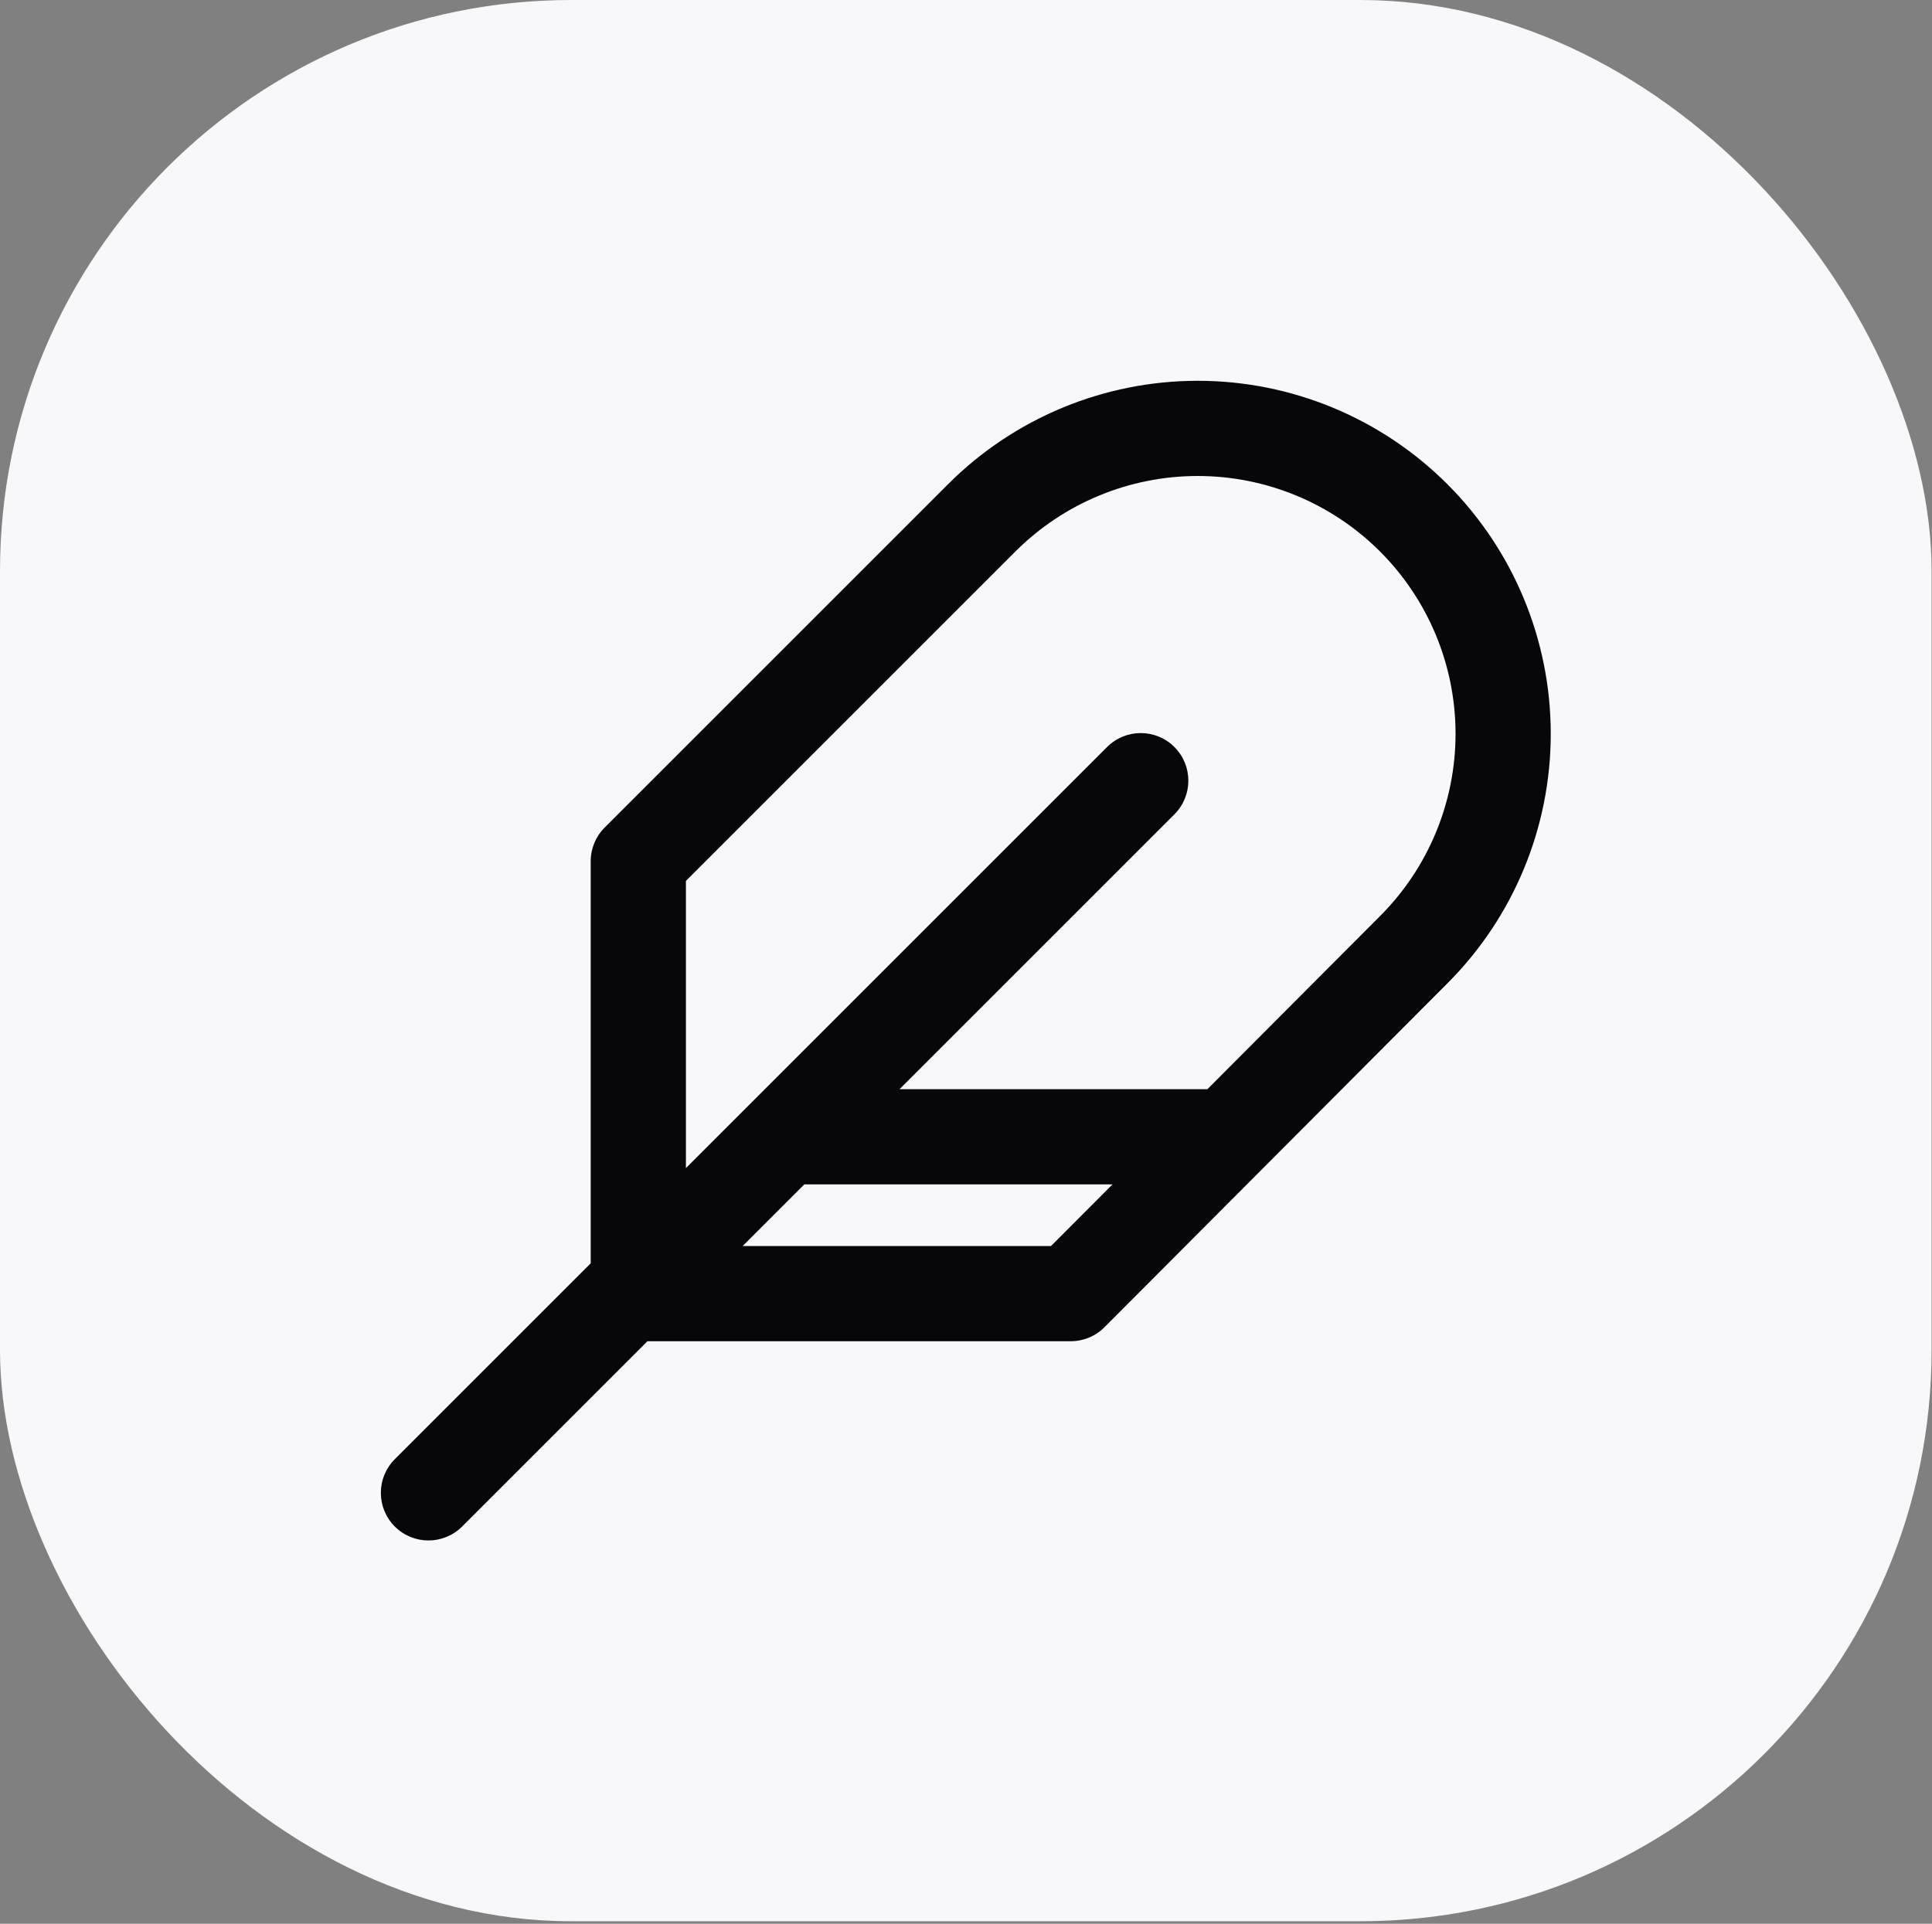<svg width="487" height="485" viewBox="0 0 487 485" fill="none" xmlns="http://www.w3.org/2000/svg">
<rect x="0" y="0" width="487" height="485" fill="#808080" stroke="none"/>
<rect width="486.9" height="484.359" rx="144" fill="#F8F8FB"/>
<path fill-rule="evenodd" clip-rule="evenodd" d="M238.981 122.065C255.671 105.376 278.306 96 301.908 96C325.511 96 348.146 105.376 364.835 122.065C381.524 138.754 390.9 161.39 390.9 184.992C390.9 208.593 381.525 231.228 364.838 247.917L364.835 247.919L278.408 334.602C276.157 336.861 273.099 338.13 269.91 338.13H163.2L116.485 384.844C111.799 389.531 104.201 389.531 99.515 384.844C94.828 380.158 94.828 372.56 99.515 367.874L148.899 318.49V217.118C148.899 213.936 150.163 210.883 152.414 208.633L238.981 122.065ZM264.929 314.13H187.2L202.744 298.586H280.428L264.929 314.13ZM304.357 274.586L347.852 230.961L347.865 230.948C360.053 218.76 366.9 202.229 366.9 184.992C366.9 167.755 360.053 151.224 347.865 139.036C335.676 126.847 319.145 120 301.908 120C284.671 120 268.14 126.847 255.952 139.036L172.899 222.089V294.49L279.063 188.326C283.749 183.639 291.347 183.639 296.033 188.326C300.72 193.012 300.72 200.61 296.033 205.296L226.744 274.586H304.357Z" fill="#07070B"/>
</svg>
